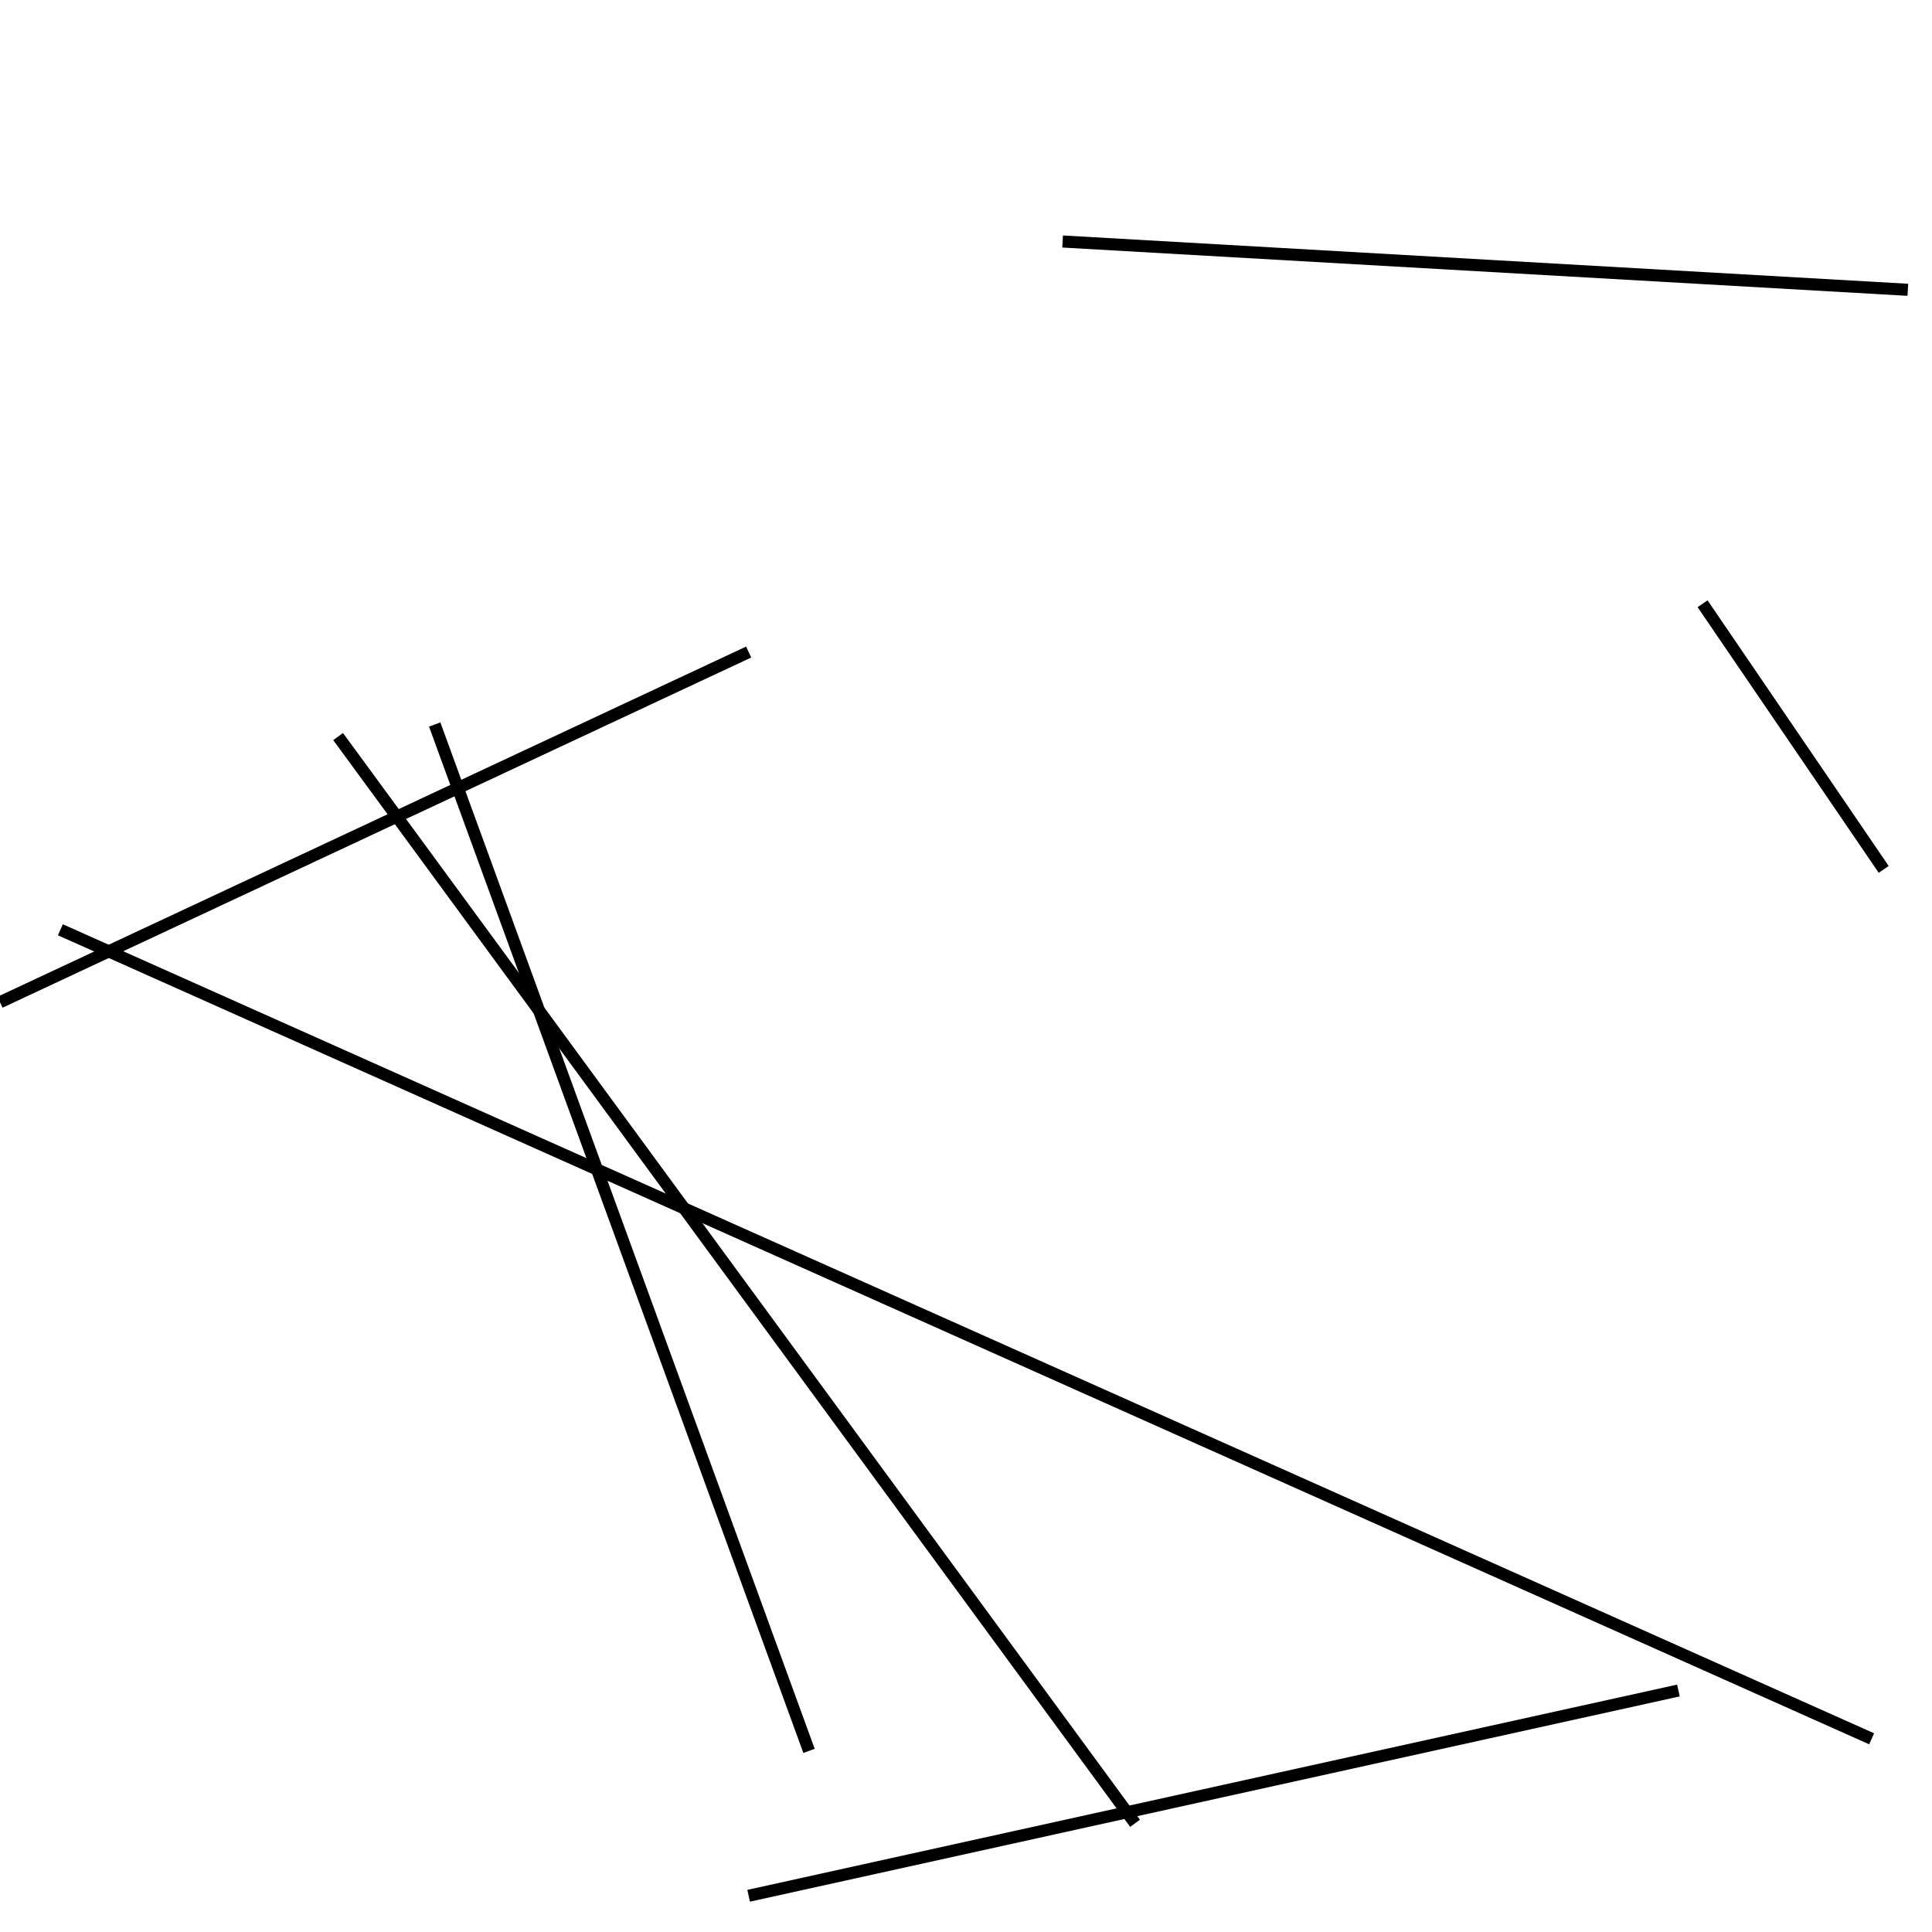 <?xml version="1.0" encoding="utf-8" ?>
<svg baseProfile="full" height="160" version="1.1" width="160" xmlns="http://www.w3.org/2000/svg" xmlns:ev="http://www.w3.org/2001/xml-events" xmlns:xlink="http://www.w3.org/1999/xlink"><defs /><line stroke="black" stroke-width="1" x1="88" x2="158" y1="20" y2="24" /><line stroke="black" stroke-width="1" x1="67" x2="36" y1="145" y2="60" /><line stroke="black" stroke-width="1" x1="28" x2="94" y1="61" y2="151" /><line stroke="black" stroke-width="1" x1="141" x2="156" y1="50" y2="72" /><line stroke="black" stroke-width="1" x1="62" x2="139" y1="157" y2="140" /><line stroke="black" stroke-width="1" x1="5" x2="155" y1="77" y2="144" /><line stroke="black" stroke-width="1" x1="62" x2="0" y1="54" y2="83" /></svg>